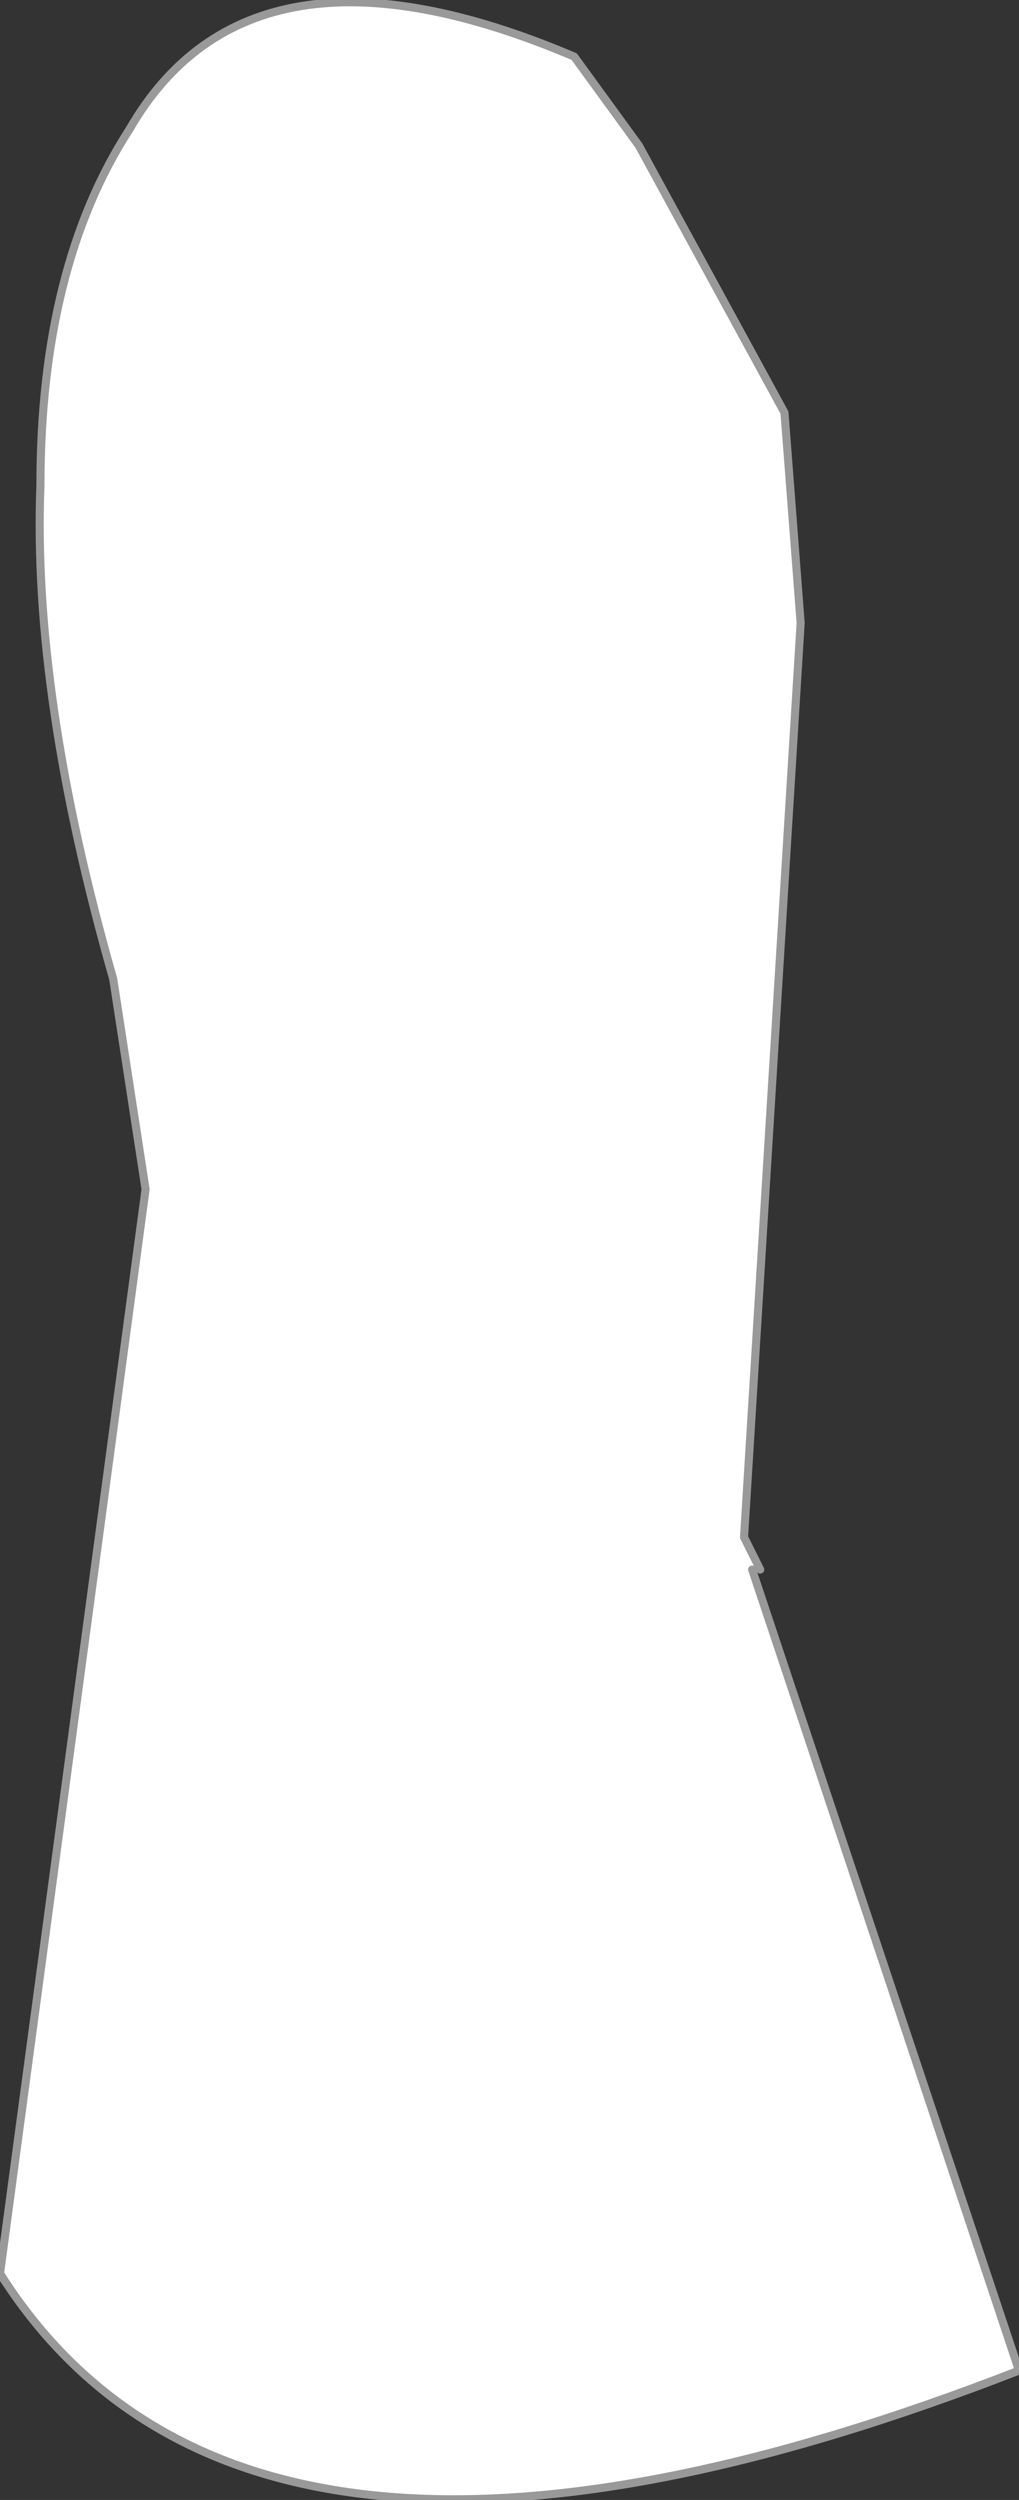 <?xml version="1.0" encoding="UTF-8" standalone="no"?>
<svg xmlns:xlink="http://www.w3.org/1999/xlink" height="15.45px" width="6.3px" xmlns="http://www.w3.org/2000/svg">
  <rect width="100%" height="100%" fill="#333333" stroke="none"/>
  <g transform="matrix(1.0, 0.0, 0.0, 1.0, 1.85, 0.75)">
    <path d="M2.8 8.95 L4.45 13.9 Q-0.3 15.75 -1.85 13.3 L-0.95 6.6 -1.15 5.3 Q-1.65 3.55 -1.6 2.25 -1.6 0.9 -1.05 0.05 -0.3 -1.25 1.7 -0.4 L2.1 0.15 3.0 1.8 3.1 3.1 2.75 8.75 2.85 8.95 2.8 8.95" fill="#ffffff" fill-rule="evenodd" stroke="none"/>
    <path d="M2.85 8.95 L2.75 8.75 3.1 3.1 3.0 1.8 2.1 0.15 1.7 -0.4 Q-0.3 -1.25 -1.05 0.05 -1.6 0.9 -1.6 2.25 -1.65 3.55 -1.15 5.3 L-0.95 6.6 -1.85 13.3 Q-0.3 15.75 4.45 13.9 L2.8 8.95" fill="none" stroke="#999999" stroke-linecap="round" stroke-linejoin="round" stroke-width="0.05"/>
  </g>
</svg>
